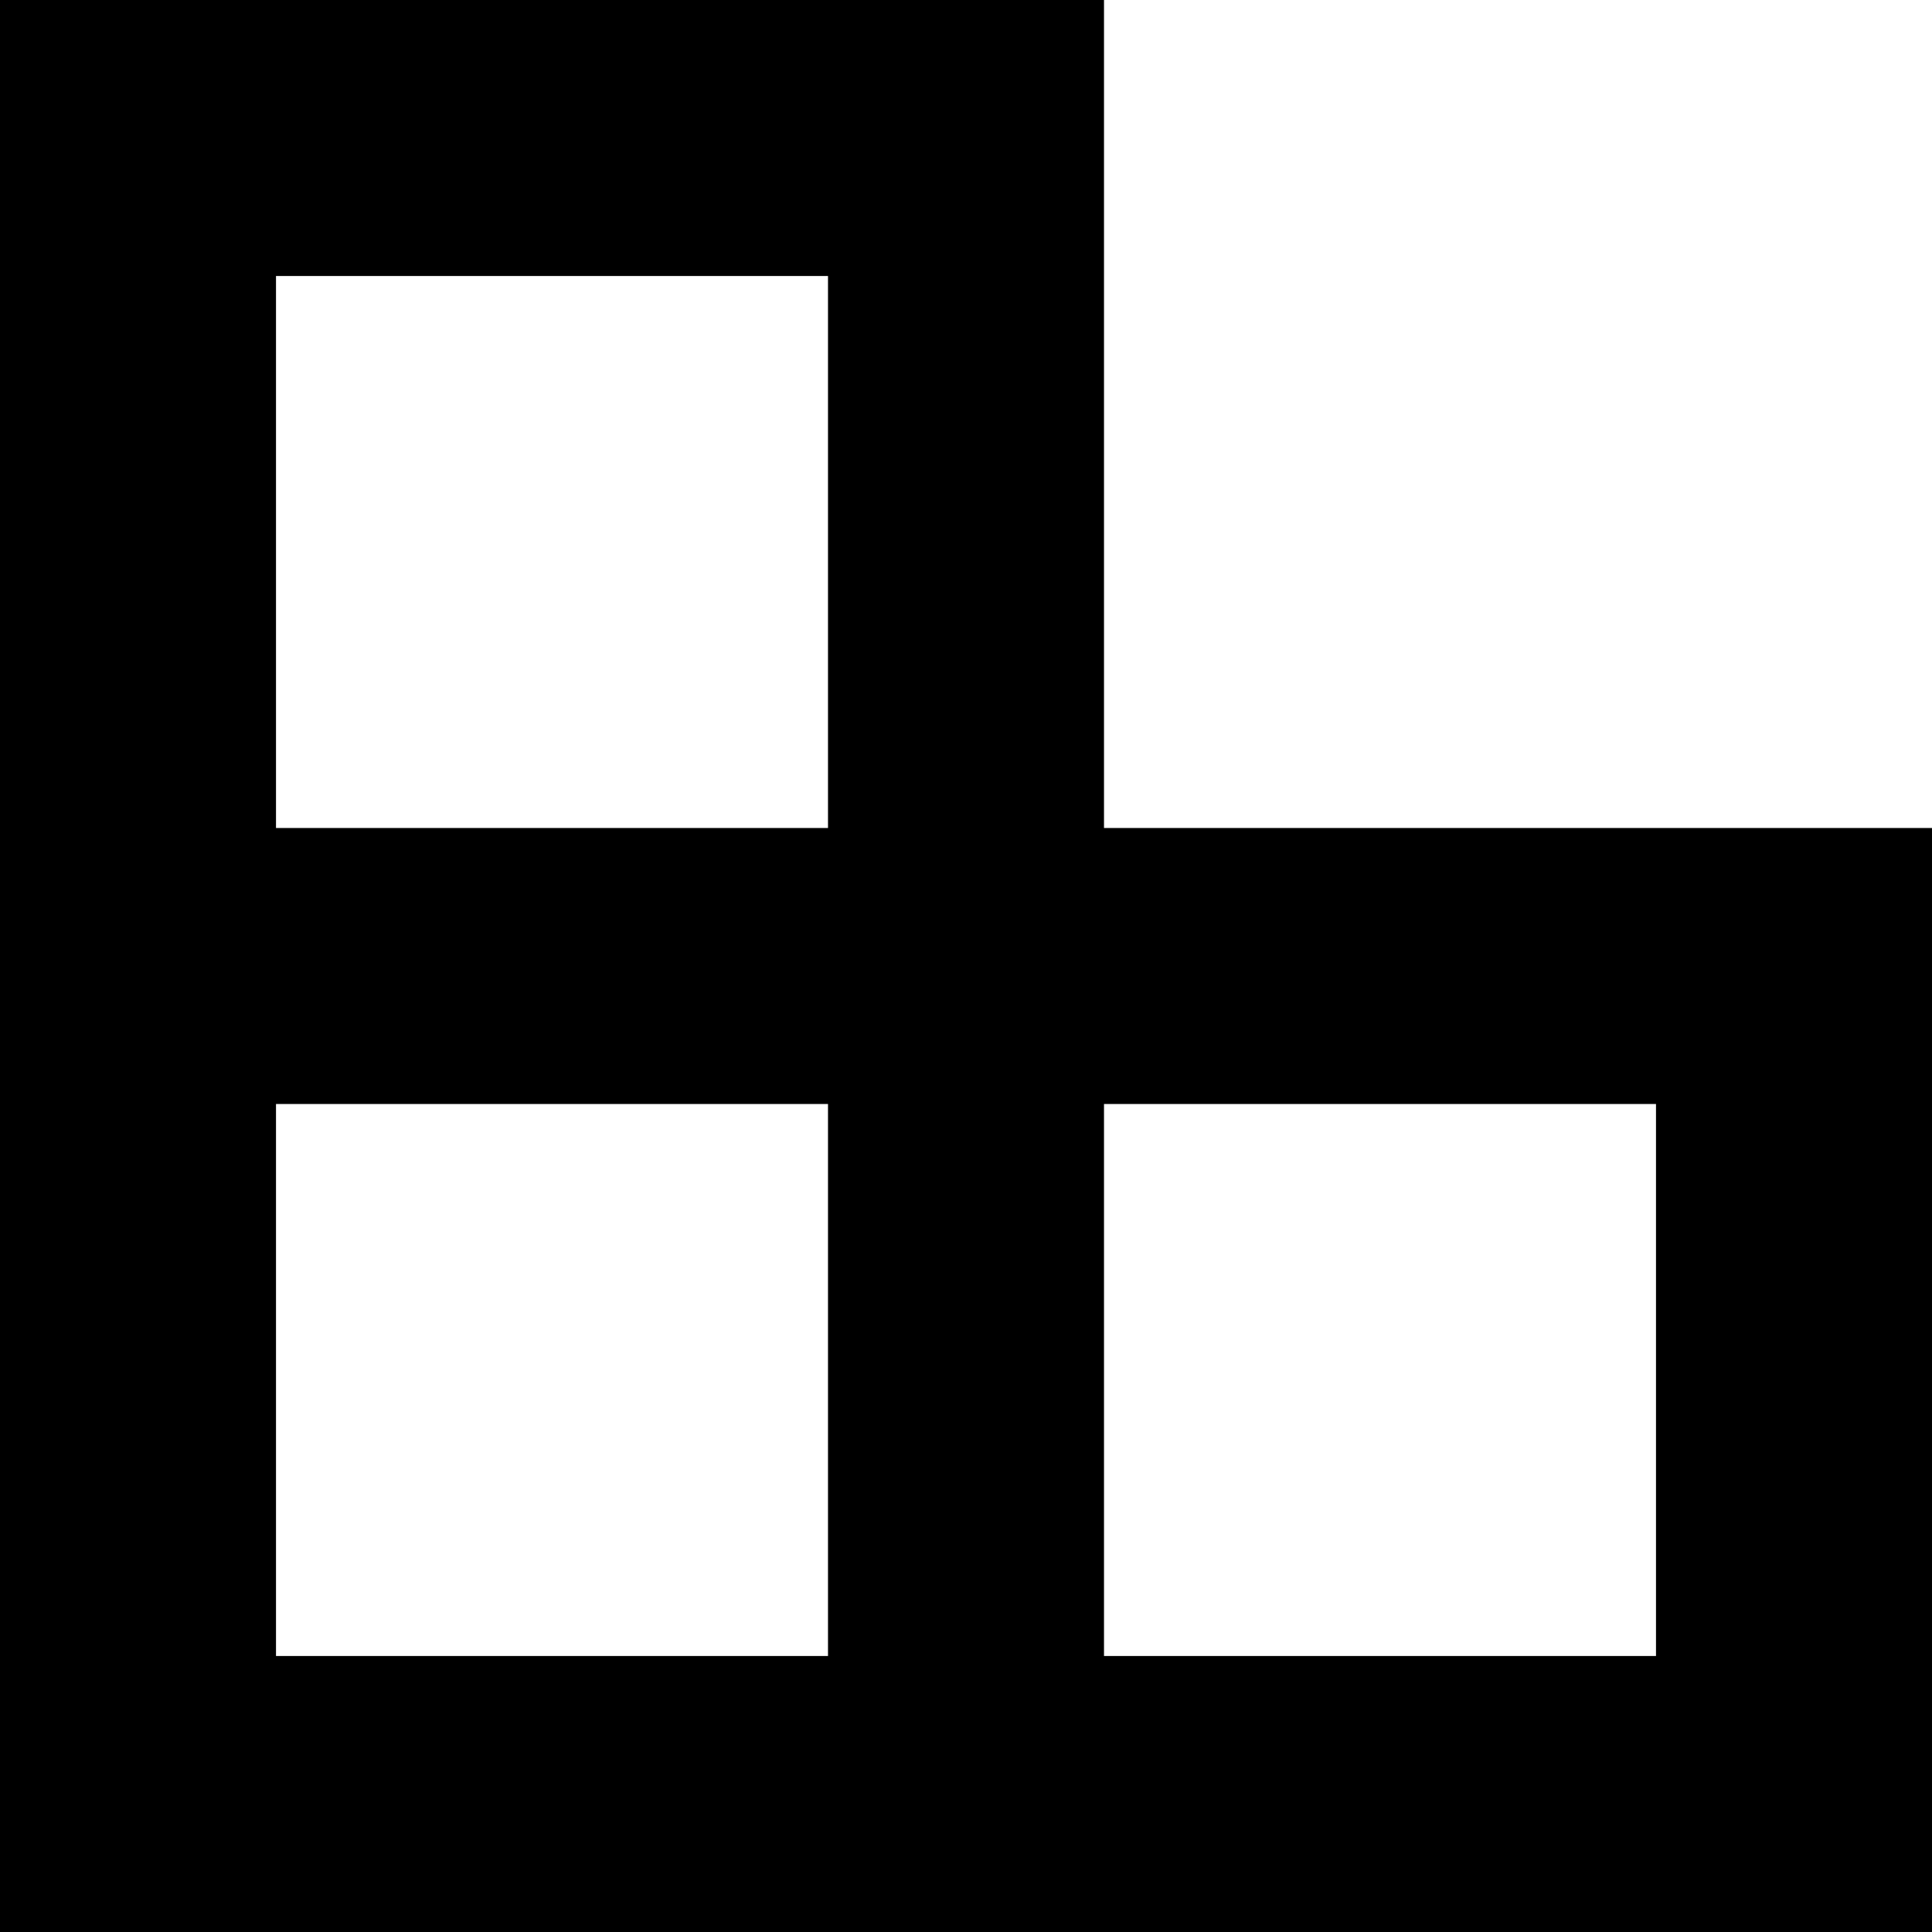 ﻿<?xml version="1.0" encoding="utf-8"?>
<svg version="1.1" xmlns:xlink="http://www.w3.org/1999/xlink" width="14px" height="14px" xmlns="http://www.w3.org/2000/svg">
  <defs>
    <pattern id="BGPattern" patternUnits="userSpaceOnUse" alignment="0 0" imageRepeat="None" />
    <mask fill="white" id="Clip3610">
      <path d="M 14 6  L 8 6  L 8 0  L 0 0  L 0 14  L 14 14  L 14 6  Z M 2 6  L 2 2  L 6 2  L 6 6  L 2 6  Z M 6 8  L 6 12  L 2 12  L 2 8  L 6 8  Z M 12 8  L 12 12  L 8 12  L 8 8  L 12 8  Z " fill-rule="evenodd" />
    </mask>
  </defs>
  <g transform="matrix(1 0 0 1 -9 -9 )">
    <path d="M 14 6  L 8 6  L 8 0  L 0 0  L 0 14  L 14 14  L 14 6  Z M 2 6  L 2 2  L 6 2  L 6 6  L 2 6  Z M 6 8  L 6 12  L 2 12  L 2 8  L 6 8  Z M 12 8  L 12 12  L 8 12  L 8 8  L 12 8  Z " fill-rule="nonzero" fill="rgba(0, 0, 0, 1)" stroke="none" transform="matrix(1 0 0 1 9 9 )" class="fill" />
    <path d="M 14 6  L 8 6  L 8 0  L 0 0  L 0 14  L 14 14  L 14 6  Z " stroke-width="0" stroke-dasharray="0" stroke="rgba(255, 255, 255, 0)" fill="none" transform="matrix(1 0 0 1 9 9 )" class="stroke" mask="url(#Clip3610)" />
    <path d="M 2 6  L 2 2  L 6 2  L 6 6  L 2 6  Z " stroke-width="0" stroke-dasharray="0" stroke="rgba(255, 255, 255, 0)" fill="none" transform="matrix(1 0 0 1 9 9 )" class="stroke" mask="url(#Clip3610)" />
    <path d="M 6 8  L 6 12  L 2 12  L 2 8  L 6 8  Z " stroke-width="0" stroke-dasharray="0" stroke="rgba(255, 255, 255, 0)" fill="none" transform="matrix(1 0 0 1 9 9 )" class="stroke" mask="url(#Clip3610)" />
    <path d="M 12 8  L 12 12  L 8 12  L 8 8  L 12 8  Z " stroke-width="0" stroke-dasharray="0" stroke="rgba(255, 255, 255, 0)" fill="none" transform="matrix(1 0 0 1 9 9 )" class="stroke" mask="url(#Clip3610)" />
  </g>
</svg>